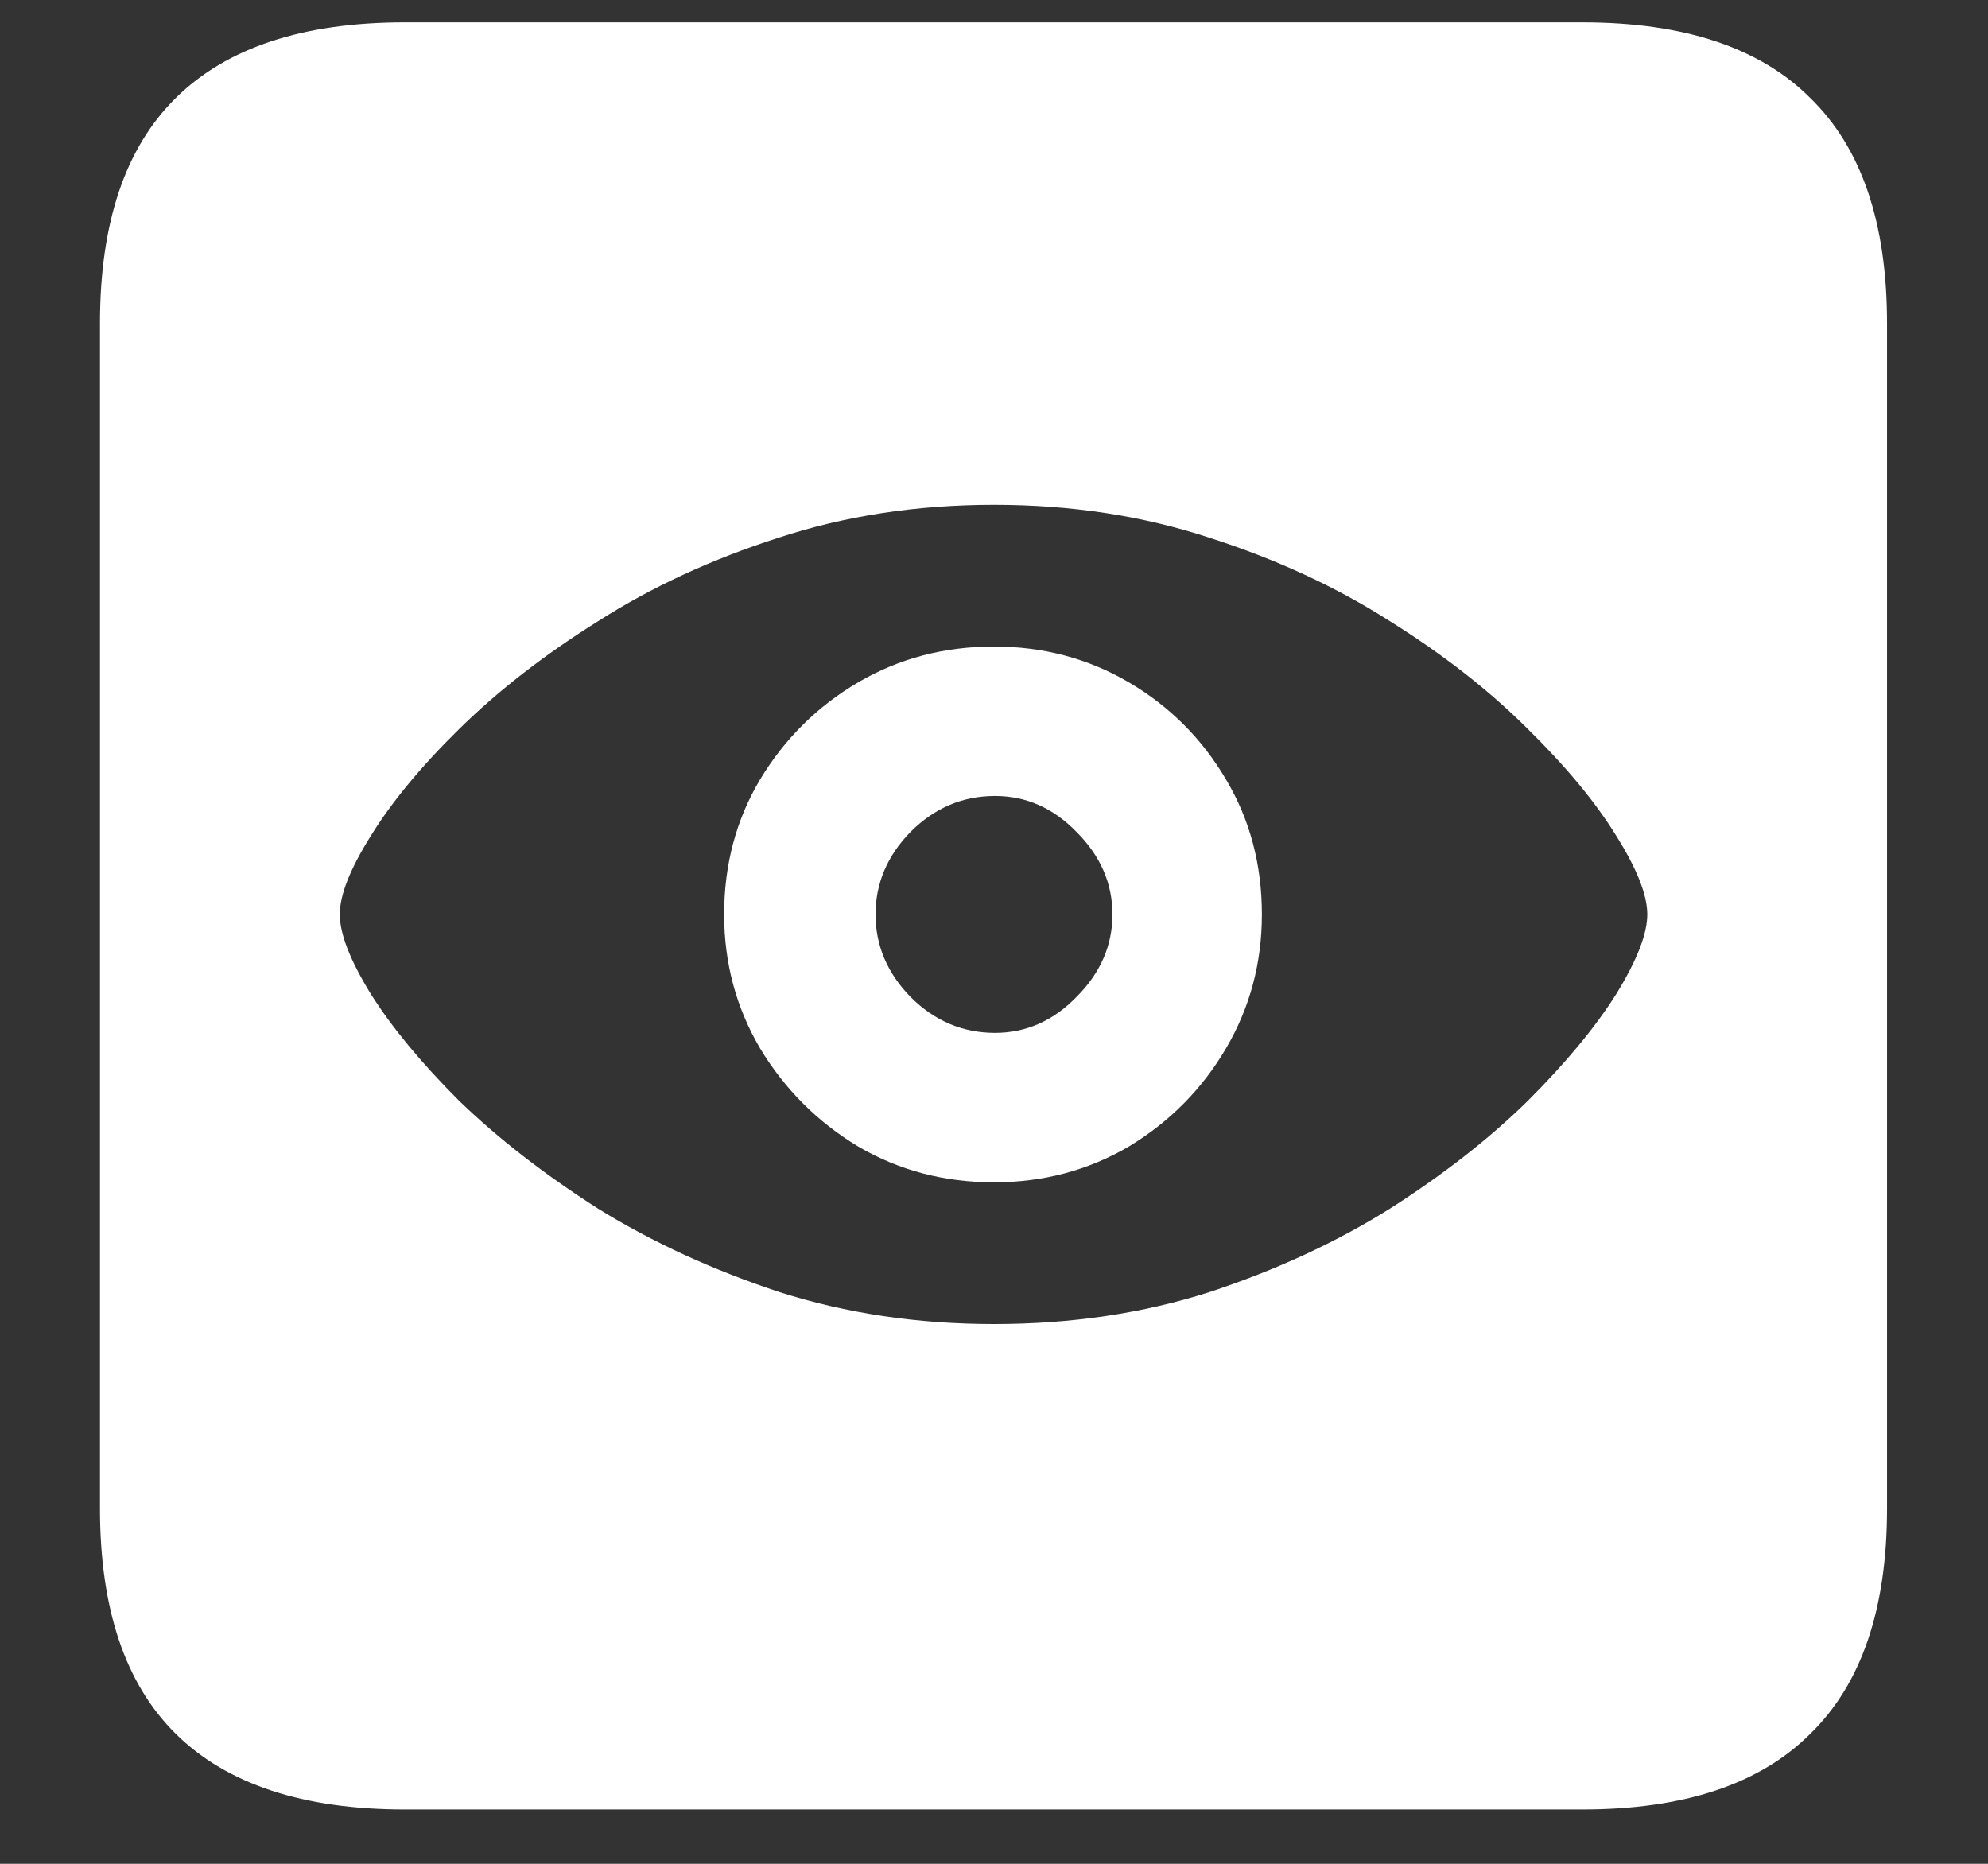 <?xml version="1.0" encoding="UTF-8"?>
<svg xmlns="http://www.w3.org/2000/svg" xmlns:xlink="http://www.w3.org/1999/xlink" width="24" height="22.5" viewBox="0 0 24 22.5" version="1.1">
<rect x="0" y="0" width="24" height="22.5" fill="#333333" stroke="none"/>
<g id="surface1">
<path style=" stroke:none;fill-rule:nonzero;fill:rgb(100%,100%,100%);fill-opacity:1;" d="M 4.887 21.844 L 19.102 21.844 C 20.328 21.844 21.246 21.539 21.855 20.93 C 22.473 20.328 22.781 19.422 22.781 18.211 L 22.781 3.902 C 22.781 2.691 22.473 1.785 21.855 1.184 C 21.246 0.574 20.328 0.27 19.102 0.27 L 4.887 0.27 C 3.66 0.27 2.738 0.574 2.121 1.184 C 1.512 1.785 1.207 2.691 1.207 3.902 L 1.207 18.211 C 1.207 19.422 1.512 20.328 2.121 20.93 C 2.738 21.539 3.66 21.844 4.887 21.844 Z M 12 15.984 C 11.078 15.984 10.215 15.855 9.41 15.598 C 8.605 15.332 7.875 14.996 7.219 14.59 C 6.57 14.176 6.012 13.742 5.543 13.289 C 5.082 12.828 4.727 12.398 4.477 12 C 4.227 11.594 4.102 11.273 4.102 11.039 C 4.102 10.805 4.227 10.488 4.477 10.09 C 4.727 9.684 5.082 9.254 5.543 8.801 C 6.012 8.34 6.57 7.906 7.219 7.5 C 7.867 7.086 8.594 6.75 9.398 6.492 C 10.203 6.227 11.07 6.094 12 6.094 C 12.93 6.094 13.797 6.227 14.602 6.492 C 15.406 6.75 16.133 7.086 16.781 7.5 C 17.43 7.906 17.984 8.34 18.445 8.801 C 18.906 9.254 19.262 9.684 19.512 10.09 C 19.762 10.488 19.887 10.805 19.887 11.039 C 19.887 11.273 19.762 11.594 19.512 12 C 19.262 12.398 18.906 12.828 18.445 13.289 C 17.984 13.742 17.43 14.176 16.781 14.59 C 16.133 14.996 15.406 15.332 14.602 15.598 C 13.797 15.855 12.93 15.984 12 15.984 Z M 12 14.273 C 12.594 14.273 13.137 14.129 13.629 13.84 C 14.121 13.543 14.512 13.148 14.801 12.656 C 15.09 12.164 15.234 11.625 15.234 11.039 C 15.234 10.438 15.09 9.895 14.801 9.41 C 14.512 8.918 14.121 8.527 13.629 8.238 C 13.137 7.949 12.594 7.805 12 7.805 C 11.398 7.805 10.852 7.949 10.359 8.238 C 9.867 8.527 9.473 8.918 9.176 9.41 C 8.887 9.895 8.742 10.438 8.742 11.039 C 8.742 11.625 8.887 12.164 9.176 12.656 C 9.473 13.148 9.867 13.543 10.359 13.84 C 10.852 14.129 11.398 14.273 12 14.273 Z M 12.012 12.469 C 11.621 12.469 11.281 12.324 10.992 12.035 C 10.711 11.746 10.57 11.414 10.57 11.039 C 10.57 10.664 10.711 10.332 10.992 10.043 C 11.281 9.754 11.621 9.609 12.012 9.609 C 12.387 9.609 12.715 9.754 12.996 10.043 C 13.285 10.332 13.43 10.664 13.43 11.039 C 13.43 11.414 13.285 11.746 12.996 12.035 C 12.715 12.324 12.387 12.469 12.012 12.469 Z M 12.012 12.469 "/>
</g>
</svg>
